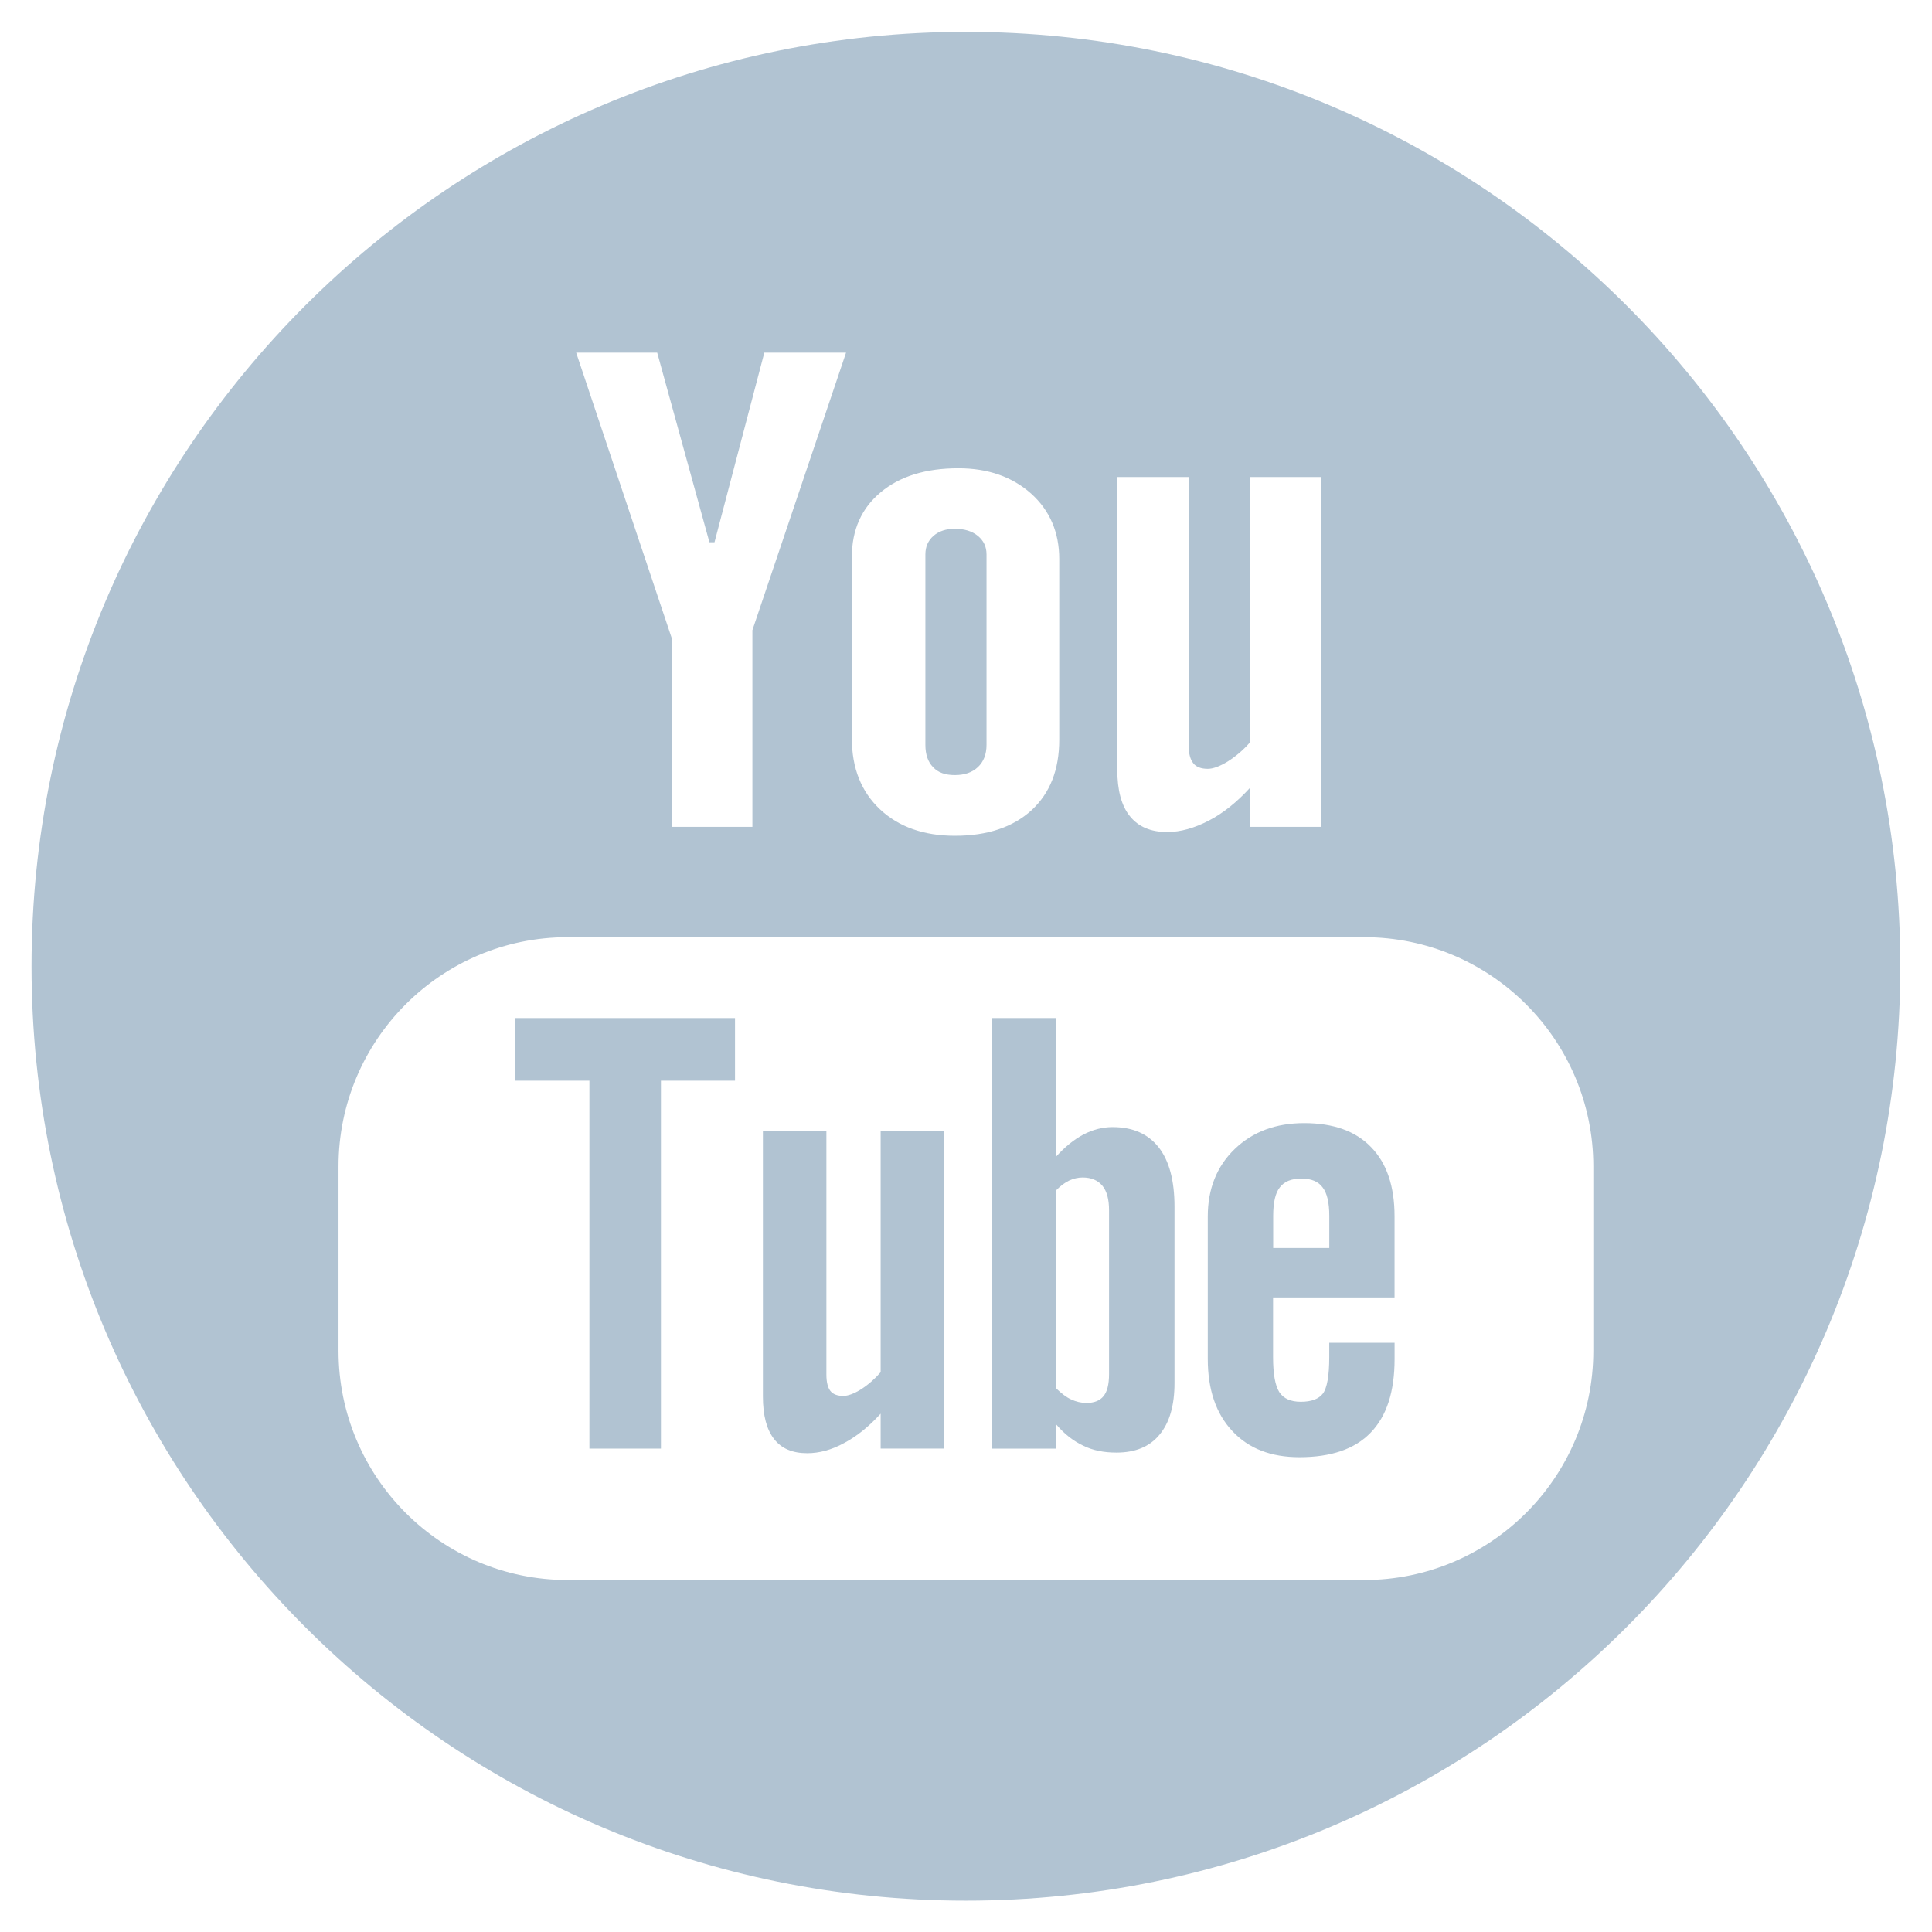 <?xml version="1.0" encoding="utf-8"?>
<!-- Generator: Adobe Illustrator 15.1.0, SVG Export Plug-In . SVG Version: 6.00 Build 0)  -->
<!DOCTYPE svg PUBLIC "-//W3C//DTD SVG 1.1//EN" "http://www.w3.org/Graphics/SVG/1.1/DTD/svg11.dtd">
<svg version="1.1" id="Layer_1" xmlns="http://www.w3.org/2000/svg" xmlns:xlink="http://www.w3.org/1999/xlink" x="0px" y="0px"
	 width="5000px" height="5000px" viewBox="0 0 5000 5000" style="enable-background:new 0 0 5000 5000;" xml:space="preserve">
<style type="text/css">
<![CDATA[
	.st0{display:inline;fill:#B1C3D2;}
	.st1{fill:#B1C3D2;}
	.st2{display:inline;fill:#537FA4;}
	.st3{fill:#FFFFFF;}
	.st4{display:inline;}
	.st5{display:inline;fill:#6D6E71;}
	.st6{display:none;fill:#B0C3D1;}
	.st7{display:none;}
]]>
</style>
<path class="st6" d="M2500.2,40.7c-1358.5,0-2460,1101.5-2460,2460c0,1358.8,1101.5,2460,2460,2460c1358.7,0,2460-1101.2,2460-2460
	C4960.2,1142.2,3858.8,40.7,2500.2,40.7z M3027.2,2501.6h-344.7c0,550.7,0,1229.1,0,1229.1h-510.8c0,0,0-671.5,0-1229.1h-242.9
	v-434.2h242.9v-281.1c0-201.2,95.5-515.6,515.5-515.6l378.4,1.5v421.6c0,0-230,0-274.6,0c-44.7,0-108.4,22.2-108.4,118.3v255.2
	h389.5L3027.2,2501.6z"/>
<path class="st6" d="M2500.2,40C1141.2,40,39.4,1141.8,39.4,2500.7c0,1359.2,1101.8,2460.7,2460.8,2460.7S4960.9,3860,4960.9,2500.7
	C4960.9,1141.8,3859.1,40,2500.2,40z M2754.3,3048.6c-152.6,0-296.2-82.3-345.3-176c0,0-82.2,325.6-99.4,388.4
	c-61.3,222.3-241.4,444.6-255.2,462.6c-9.8,12.6-31.4,8.7-33.6-8.1c-3.9-28.2-49.9-308.5,4.2-537.1
	c27.2-114.7,181.9-770.2,181.9-770.2s-45.2-90.1-45.2-223.5c0-209.7,121.5-365.9,272.8-365.9c128.6,0,190.4,96.4,190.4,212.1
	c0,129.2-82.2,322.6-124.7,501.6c-35.4,149.9,75.1,272.2,223,272.2c267.8,0,448.2-343.9,448.2-751.6
	c0-309.7-208.6-541.6-588.2-541.6c-428.6,0-695.8,319.9-695.8,677.1c0,123.2,36.3,210,93.3,277c26.1,30.9,29.7,43.6,20.3,79
	c-6.9,25.8-22.2,88.6-28.8,113.2c-9.3,36-38.4,48.7-70.7,35.4c-197.5-80.5-289.4-296.8-289.4-540.1
	c0-401.3,338.5-882.8,1010.2-882.8c539.6,0,894.8,390.5,894.8,809.8C3517,2634.4,3208.6,3048.6,2754.3,3048.6z"/>
<g class="st7">
	<path class="st5" d="M2478,2126c19.1,0,34.1-5.1,45.2-15.6c11.3-10.5,17-25.2,17-43.5v-373.5c0-15-5.7-27-17.1-36.3
		c-11.4-9.3-26.4-13.8-45-13.8c-17,0-30.9,4.5-41.7,13.8c-10.5,9.3-15.9,21.3-15.9,36.3v373.5c0,18.9,5.1,33.3,15,43.5
		C2445.3,2121.2,2459.5,2126,2478,2126z"/>
	<path class="st5" d="M2787.3,2816c-19.4,0-38.4,4.8-57.5,14.7c-18.6,9.9-36.5,24.6-53.3,43.2v-271.7h-125.8v844h125.8v-47.7
		c16.2,19.2,34.2,33,53.3,42c18.9,9.3,40.5,13.5,65,13.5c36.8,0,65.2-11.4,84.5-35.1c19.7-23.7,29.3-57.3,29.3-101.2v-345.6
		c0-51-10.2-89.8-31.1-116.5C2856.8,2829.2,2826.8,2816,2787.3,2816z M2780.4,3300.3c0,20.1-3.6,34.2-10.7,42.9
		c-7.2,9-18.3,13.5-33.6,13.5c-10.5,0-20.4-2.4-30-6.9c-9.6-4.2-19.5-12-29.6-21.9V2940c8.6-8.7,17-15,25.7-19.2
		c8.7-3.9,17.6-6,26.4-6c16.7,0,29.7,5.4,38.7,16.2c8.9,10.8,13.1,26.7,13.1,48V3300.3z"/>
	<polygon class="st5" points="1616.8,2725 1761.8,2725 1761.8,3446.2 1902,3446.2 1902,2725 2047.2,2725 2047.2,2602.2 
		1616.8,2602.2 	"/>
	<path class="st5" d="M2332.7,3296.4c-11.7,13.5-24.5,24.6-38.6,33.6c-14,8.7-25.7,12.9-34.7,12.9c-11.6,0-20.1-3-25.5-9.9
		c-5-6.6-7.7-17.1-7.7-31.8v-477.7h-124.5v520.6c0,37.2,7.4,64.6,21.8,83.2c14.7,18.9,36.2,27.9,65.2,27.9
		c23.3,0,47.4-6.3,72.2-19.8c24.9-13.2,48.8-32.4,71.8-57.6v68.5h124.5v-622.7h-124.5V3296.4z"/>
	<path class="st5" d="M2499.8,41.1C1141.5,41.1,40.1,1142.4,40.1,2500.7c0,1358.6,1101.3,2459.6,2459.6,2459.6
		c1358.5,0,2459.6-1101,2459.6-2459.6C4959.4,1142.4,3858.3,41.1,2499.8,41.1z M2796.4,1541.7h139.9v525.7c0,16.2,3.3,27.9,9,35.1
		c5.7,7.5,15.5,11.1,28.5,11.1c10.2,0,23.4-4.8,39.2-14.4c15.6-9.9,30-21.9,43.1-36.9v-520.6h140.2v685.8h-140.2v-76
		c-25.7,27.9-52.5,49.5-80.6,64c-27.9,14.4-54.9,22.2-81.2,22.2c-32.6,0-56.7-10.5-73.3-31.2c-16.4-20.1-24.6-50.7-24.6-91.6V1541.7
		z M2276.2,1698.5c0-53.1,18.9-95.5,56.4-126.7c37.7-31.5,88.6-47.1,152.2-47.1c57.9,0,105.4,16.5,142.6,49.5
		c36.8,33,55.2,76.3,55.2,128.2v354.3c0,58.8-18,104.5-54.2,138.1c-36.5,33.3-86.5,50.1-150.1,50.1c-61.3,0-110.3-17.4-147.1-51.9
		c-36.6-34.5-55.1-80.8-55.1-139V1698.5z M1894.6,1297.9l102.4,371.7h9.9l97.7-371.7h160.2l-183.6,544v385.5h-157.6v-368.4
		l-187.8-561.2H1894.6z M3729.6,3254.3c0,248-201.3,449.5-449.3,449.5H1719.1c-248.2,0-449.2-201.5-449.2-449.5v-361.2
		c0-248,201-449.5,449.2-449.5h1561.1c248,0,449.3,201.5,449.3,449.5V3254.3z"/>
	<path class="st5" d="M3162.9,2808.2c-55.7,0-100.9,16.8-136.2,50.7c-35.3,33.9-52.8,78.4-52.8,132.1v279.5
		c0,60,16.2,107.2,48,141.1c32,34.5,76,51.3,131.7,51.3c62,0,108.7-15.9,139.6-48c31.5-32.4,47-80.5,47-144.4v-31.8h-128.1v28.2
		c0,36.6-4.4,60.3-12.3,71.2c-8.3,10.8-22.7,16.2-43.4,16.2c-19.8,0-33.9-6.3-42.2-18.9c-8.1-12.9-12.2-35.7-12.2-68.5v-117.1h238.1
		V2991c0-59.1-15.3-104.2-45.9-135.7C3263.8,2823.8,3219.9,2808.2,3162.9,2808.2z M3212.1,3052.9h-110v-62.8
		c0-26.1,4.2-45,12.9-55.8c8.7-11.7,22.8-17.4,42.6-17.4c18.9,0,33,5.7,41.4,17.4c8.6,10.8,13.1,29.7,13.1,55.8V3052.9z"/>
</g>
<g class="st7">
	<circle class="st2" cx="2499.5" cy="2499.5" r="2417.9"/>
	<g class="st4">
		<path class="st3" d="M3426.5,988.3H1572.3c-322.1,0-584,261.9-584,584v617.1v1237.3c0,322.1,261.9,584,584,584h1854.2
			c322.1,0,584.2-261.9,584.2-584V2189.4v-617.1C4010.7,1250.2,3748.6,988.3,3426.5,988.3z M3594.1,1336.8l66.7-0.4v66.7v445.5
			l-510.4,1.7l-1.8-512.2L3594.1,1336.8z M2068.2,2189.4c96.8-134,253.8-221.7,431.3-221.7c177.5,0,334.5,87.8,431.3,221.7
			c63,87.3,100.7,194.4,100.7,310.1c0,293.2-238.9,531.8-532,531.8c-293.4,0-532-238.7-532-531.8
			C1967.5,2383.8,2005.2,2276.7,2068.2,2189.4z M3716.3,3426.7c0,159.8-130.1,289.6-289.9,289.6H1572.3
			c-159.8,0-289.6-129.9-289.6-289.6V2189.4h451.1c-39,95.8-60.8,200.5-60.8,310.1c0,455.7,370.8,826.4,826.4,826.4
			c455.7,0,826.4-370.8,826.4-826.4c0-109.6-22.1-214.3-61-310.1h451.3V3426.7z"/>
	</g>
	<circle class="st2" cx="2499.5" cy="2499.5" r="2417.9"/>
	<g class="st4">
		<path class="st3" d="M3426.5,988.3H1572.3c-322.1,0-584,261.9-584,584v617.1v1237.3c0,322.1,261.9,584,584,584h1854.2
			c322.1,0,584.2-261.9,584.2-584V2189.4v-617.1C4010.7,1250.2,3748.6,988.3,3426.5,988.3z M3594.1,1336.8l66.7-0.4v66.7v445.5
			l-510.4,1.7l-1.8-512.2L3594.1,1336.8z M2068.2,2189.4c96.8-134,253.8-221.7,431.3-221.7c177.5,0,334.5,87.8,431.3,221.7
			c63,87.3,100.7,194.4,100.7,310.1c0,293.2-238.9,531.8-532,531.8c-293.4,0-532-238.7-532-531.8
			C1967.5,2383.8,2005.2,2276.7,2068.2,2189.4z M3716.3,3426.7c0,159.8-130.1,289.6-289.9,289.6H1572.3
			c-159.8,0-289.6-129.9-289.6-289.6V2189.4h451.1c-39,95.8-60.8,200.5-60.8,310.1c0,455.7,370.8,826.4,826.4,826.4
			c455.7,0,826.4-370.8,826.4-826.4c0-109.6-22.1-214.3-61-310.1h451.3V3426.7z"/>
	</g>
	<circle class="st0" cx="2499.5" cy="2499.5" r="2417.9"/>
	<g class="st4">
		<path class="st3" d="M3426.5,988.3H1572.3c-322.1,0-584,261.9-584,584v617.1v1237.3c0,322.1,261.9,584,584,584h1854.2
			c322.1,0,584.2-261.9,584.2-584V2189.4v-617.1C4010.7,1250.2,3748.6,988.3,3426.5,988.3z M3594.1,1336.8l66.7-0.4v66.7v445.5
			l-510.4,1.7l-1.8-512.2L3594.1,1336.8z M2068.2,2189.4c96.8-134,253.8-221.7,431.3-221.7c177.5,0,334.5,87.8,431.3,221.7
			c63,87.3,100.7,194.4,100.7,310.1c0,293.2-238.9,531.8-532,531.8c-293.4,0-532-238.7-532-531.8
			C1967.5,2383.8,2005.2,2276.7,2068.2,2189.4z M3716.3,3426.7c0,159.8-130.1,289.6-289.9,289.6H1572.3
			c-159.8,0-289.6-129.9-289.6-289.6V2189.4h451.1c-39,95.8-60.8,200.5-60.8,310.1c0,455.7,370.8,826.4,826.4,826.4
			c455.7,0,826.4-370.8,826.4-826.4c0-109.6-22.1-214.3-61-310.1h451.3V3426.7z"/>
	</g>
</g>
<path class="st1" d="M2471,2005.9c25.2,0,45-6.7,59.7-20.6c14.9-13.9,22.4-33.3,22.4-57.5v-493.1c0-19.8-7.5-35.7-22.6-48
	c-15.1-12.3-34.9-18.2-59.5-18.2c-22.4,0-40.8,5.9-55.1,18.2c-13.9,12.3-21,28.1-21,48v493.1c0,25,6.7,44,19.8,57.5
	C2427.8,1999.6,2446.7,2005.9,2471,2005.9z"/>
<path class="st1" d="M2879.4,2916.9c-25.6,0-50.7,6.3-75.9,19.4c-24.6,13.1-48.2,32.5-70.4,57.1v-358.8H2567V3749h166.1v-63
	c21.4,25.4,45.2,43.6,70.4,55.5c25,12.3,53.5,17.8,85.8,17.8c48.6,0,86-15.1,111.6-46.4c26-31.3,38.7-75.7,38.7-133.6V3123
	c0-67.4-13.5-118.5-41-153.8C2971.1,2934.4,2931.5,2916.9,2879.4,2916.9z M2870.2,3556.3c0,26.6-4.8,45.2-14.1,56.7
	c-9.5,11.9-24.2,17.8-44.4,17.8c-13.9,0-27-3.2-39.6-9.1c-12.7-5.6-25.8-15.9-39-28.9v-512.2c11.3-11.5,22.4-19.8,33.9-25.4
	c11.5-5.2,23.2-7.9,34.9-7.9c22,0,39.2,7.1,51.1,21.4c11.7,14.3,17.2,35.3,17.2,63.4V3556.3z"/>
<polygon class="st1" points="1333.9,2796.8 1525.4,2796.8 1525.4,3749 1710.5,3749 1710.5,2796.8 1902.2,2796.8 1902.2,2634.7 
	1333.9,2634.7 "/>
<path class="st1" d="M2279.2,3551.2c-15.5,17.8-32.3,32.5-50.9,44.4c-18.4,11.5-33.9,17-45.8,17c-15.3,0-26.6-4-33.7-13.1
	c-6.5-8.7-10.1-22.6-10.1-42v-630.7h-164.3v687.4c0,49.2,9.7,85.2,28.7,109.8c19.4,25,47.8,36.9,86,36.9c30.7,0,62.6-8.3,95.3-26.2
	c32.9-17.4,64.4-42.8,94.7-76.1v90.4h164.3v-822.2h-164.3V3551.2z"/>
<path class="st1" d="M2499.8,82.5C1164.4,82.5,81.6,1165.3,81.6,2500.7c0,1335.7,1082.7,2418.2,2418.2,2418.2
	c1335.6,0,2418.2-1082.4,2418.2-2418.2C4918,1165.3,3835.4,82.5,2499.8,82.5z M2891.4,1234.5h184.7v694.1c0,21.4,4.4,36.9,11.9,46.4
	c7.5,9.9,20.4,14.7,37.7,14.7c13.5,0,30.9-6.3,51.7-19c20.6-13.1,39.6-28.9,56.9-48.8v-687.4h185.1v905.4h-185.1v-100.3
	c-33.9,36.9-69.4,65.4-106.4,84.4c-36.9,19-72.5,29.3-107.2,29.3c-43,0-74.9-13.9-96.7-41.2c-21.6-26.6-32.5-67-32.5-120.9V1234.5z
	 M2204.6,1441.4c0-70.2,25-126.1,74.5-167.3c49.8-41.6,116.9-62.2,201-62.2c76.5,0,139.1,21.8,188.3,65.4
	c48.6,43.6,72.9,100.7,72.9,169.3v467.8c0,77.7-23.8,138-71.6,182.4c-48.2,44-114.2,66.2-198.2,66.2c-80.9,0-145.7-23-194.2-68.6
	c-48.4-45.6-72.7-106.6-72.7-183.5V1441.4z M1700.8,912.6l135.2,490.8h13.1l129-490.8h211.5l-242.4,718.3v509h-208.1v-486.4
	l-248-740.9H1700.8z M4123.5,3495.7c0,327.4-265.8,593.4-593.2,593.4H1469.1c-327.6,0-593-266-593-593.4v-476.9
	c0-327.4,265.4-593.4,593-593.4h2061.2c327.4,0,593.2,266,593.2,593.4V3495.7z"/>
<path class="st1" d="M3375.3,2906.6c-73.5,0-133.2,22.2-179.8,67c-46.6,44.8-69.8,103.5-69.8,174.4v369.1
	c0,79.3,21.4,141.5,63.4,186.3c42.2,45.6,100.3,67.8,173.8,67.8c81.9,0,143.5-21,184.3-63.4c41.6-42.8,62-106.2,62-190.7v-42h-169.1
	v37.3c0,48.4-5.8,79.7-16.3,94c-10.9,14.3-29.9,21.4-57.3,21.4c-26.2,0-44.8-8.3-55.7-25c-10.7-17-16.1-47.2-16.1-90.4v-154.6h314.4
	V3148c0-78.1-20.2-137.6-60.7-179.2C3508.5,2927.2,3450.6,2906.6,3375.3,2906.6z M3440.3,3229.7H3295v-82.9c0-34.5,5.6-59.5,17-73.7
	c11.5-15.5,30.1-23,56.3-23c25,0,43.6,7.5,54.7,23c11.3,14.3,17.2,39.2,17.2,73.7V3229.7z"/>
</svg>
